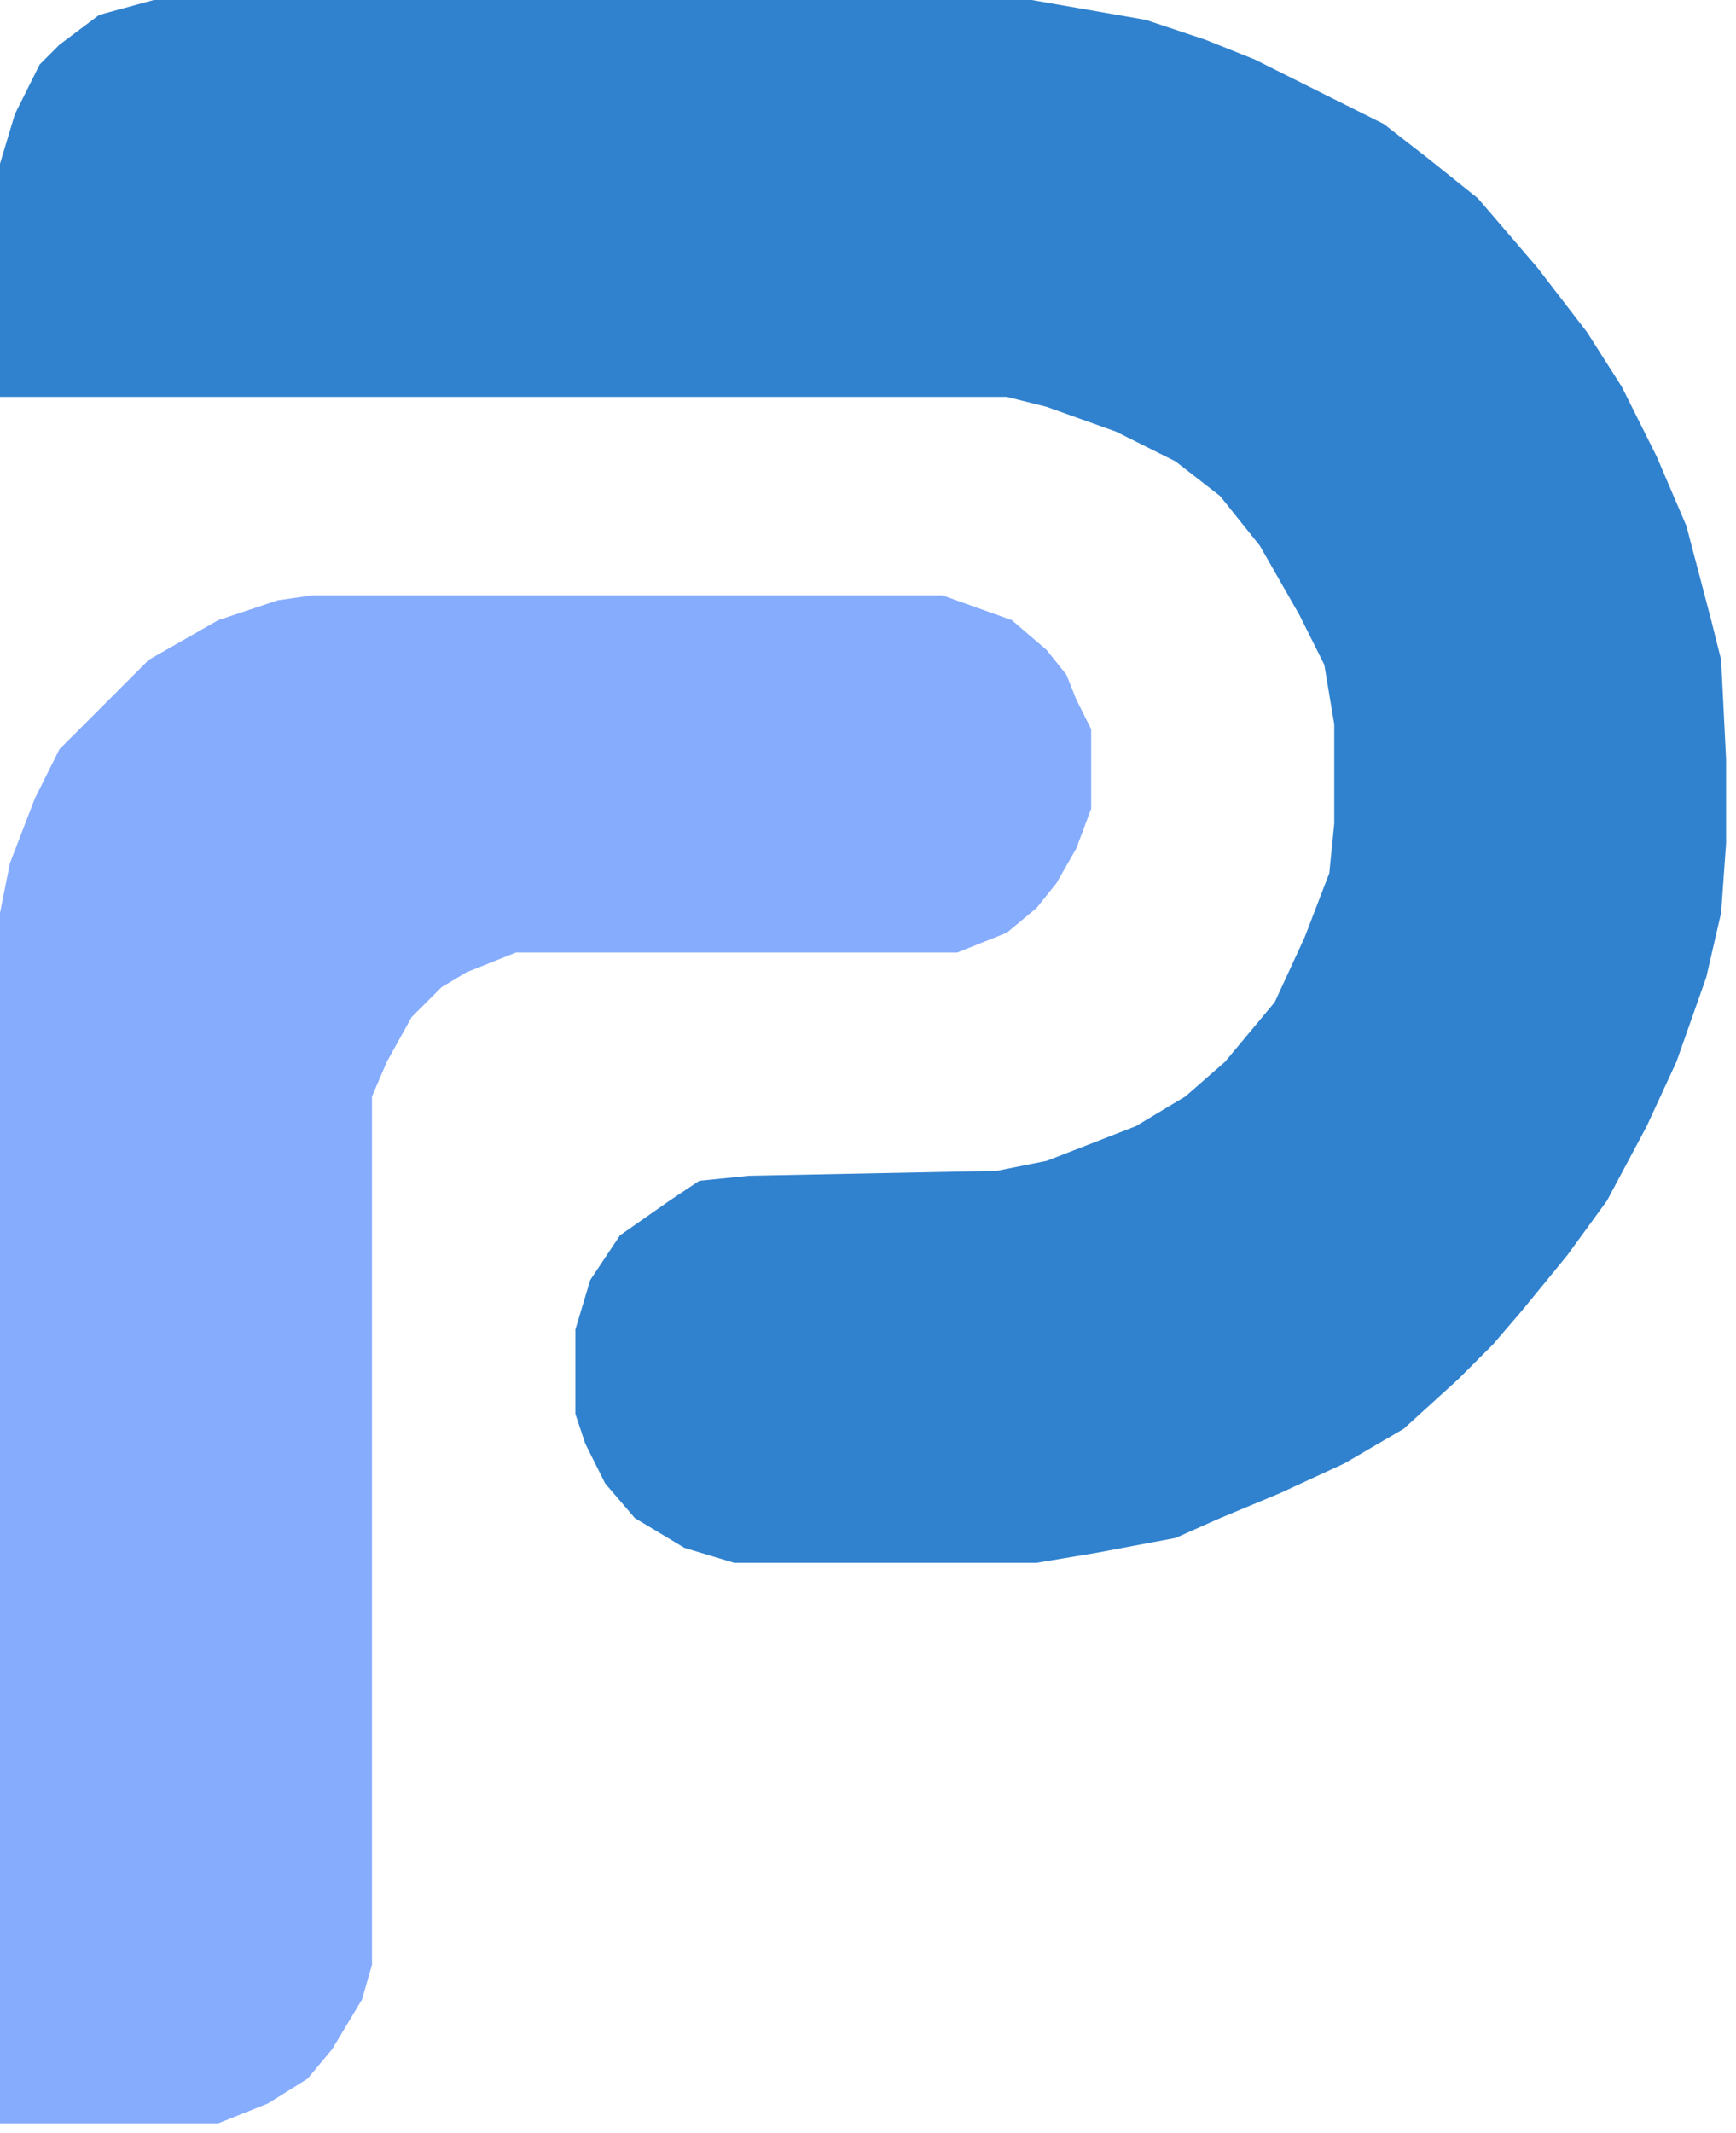 <svg xmlns="http://www.w3.org/2000/svg" fill="none" viewBox="0 0 350 430"><path d="M31 0h177l23 4 12 4 10 4 14 7 12 6 9 7 10 8L310 54l10 13 7 11 7 14 6 14 5 19 2 8 1 20V170l-1 14-3 13-6 17-6 13-8 15-8 11-9 11-6 7-7 7-11 10-12 7-13 6-12 5-9 4-16 3-12 2h-61l-10-3-10-6-6-7-4-8-2-6v-17l3-10 6-9 10-7 6-4 10-1 50-1 10-2 18-7 10-6 8-7 10-12 6-13 5-13 1-10v-20l-2-12-5-10-8-14-8-10-9-7-12-6-14-5-8-2H0V33l3-10 5-10 4-4 8-6L31 0Z" fill="#3182CE"/><path d="M63 120H190l14 5 7 6 4 5 2 5 3 6v16l-3 8-4 7-4 5-6 5-10 4h-89l-10 4-5 3-6 6-5 9-3 7v175l-2 7-6 10-5 6-8 5-10 4H0V184l2-10 5-13 5-10 10-10 8-8 14-8 12-4 7-1Z" fill="#86ACFE"/></svg>
